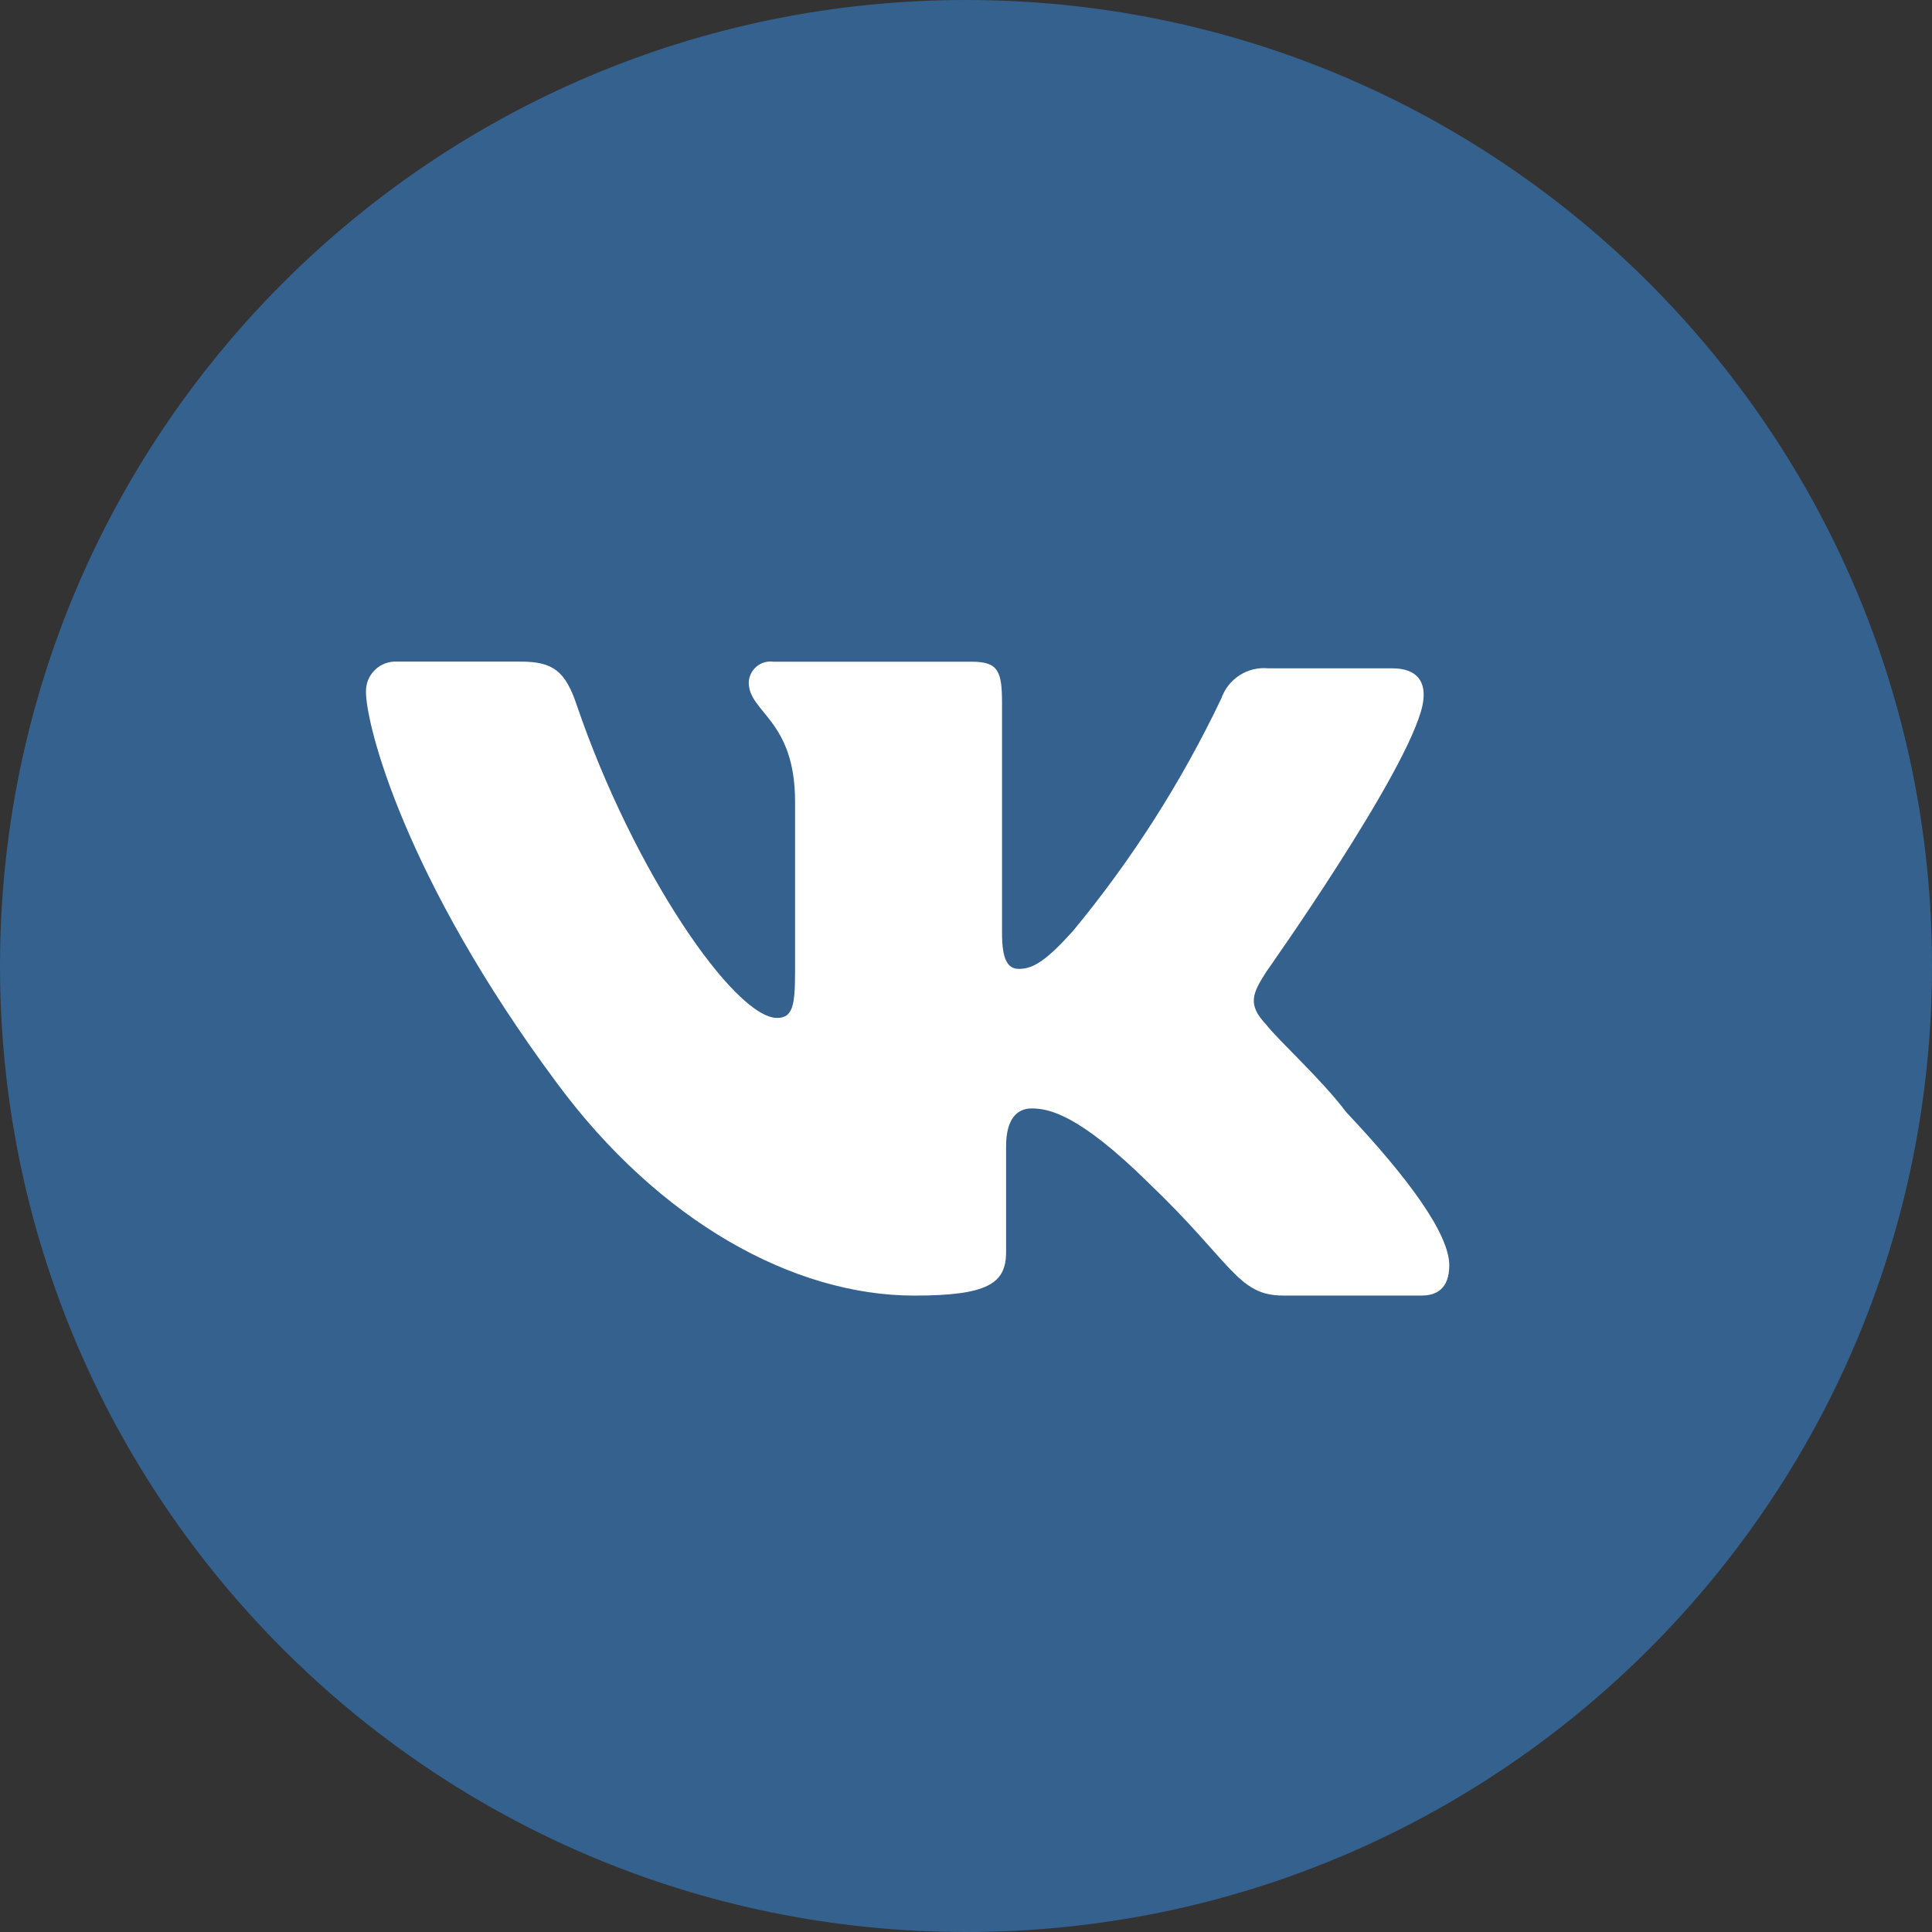 <svg width="40" height="40" viewBox="0 0 40 40" fill="none" xmlns="http://www.w3.org/2000/svg">
<rect x="0" y="0" width="40" height="40" fill="#333333" stroke="none"/>
<path d="M20 40C31.046 40 40 31.046 40 20C40 8.954 31.046 0 20 0C8.954 0 0 8.954 0 20C0 31.046 8.954 40 20 40Z" fill="#34618E"/>
<path fill-rule="evenodd" clip-rule="evenodd" d="M26.204 20.138C26.204 20.138 29.159 15.97 29.452 14.6C29.552 14.111 29.335 13.837 28.826 13.837H26.263C26.053 13.816 25.843 13.866 25.665 13.98C25.488 14.094 25.354 14.264 25.285 14.463C24.463 16.188 23.431 17.805 22.213 19.277C21.672 19.877 21.396 20.06 21.098 20.06C20.857 20.06 20.746 19.86 20.746 19.316V14.561C20.746 13.896 20.668 13.7 20.12 13.7H16.011C15.949 13.691 15.885 13.696 15.825 13.714C15.765 13.731 15.709 13.761 15.661 13.802C15.613 13.842 15.574 13.893 15.547 13.949C15.519 14.005 15.504 14.067 15.502 14.13C15.502 14.756 16.461 14.898 16.461 16.596V20.096C16.461 20.796 16.422 21.075 16.089 21.075C15.209 21.075 13.115 18.042 11.941 14.598C11.706 13.898 11.452 13.698 10.786 13.698H8.223C8.139 13.693 8.054 13.706 7.975 13.735C7.896 13.765 7.823 13.81 7.763 13.869C7.702 13.928 7.654 13.999 7.622 14.077C7.59 14.155 7.575 14.239 7.577 14.324C7.577 15.009 8.377 18.179 11.53 22.424C13.643 25.281 16.422 26.824 18.93 26.824C20.456 26.824 20.83 26.57 20.83 25.924V23.732C20.83 23.184 21.045 22.949 21.358 22.949C21.71 22.949 22.332 23.062 23.784 24.495C25.506 26.139 25.623 26.823 26.563 26.823H29.439C29.732 26.823 30.006 26.686 30.006 26.197C30.006 25.551 29.165 24.397 27.873 23.027C27.345 22.327 26.484 21.56 26.21 21.207C25.819 20.796 25.936 20.561 26.21 20.131L26.204 20.138Z" fill="white"/>
</svg>
